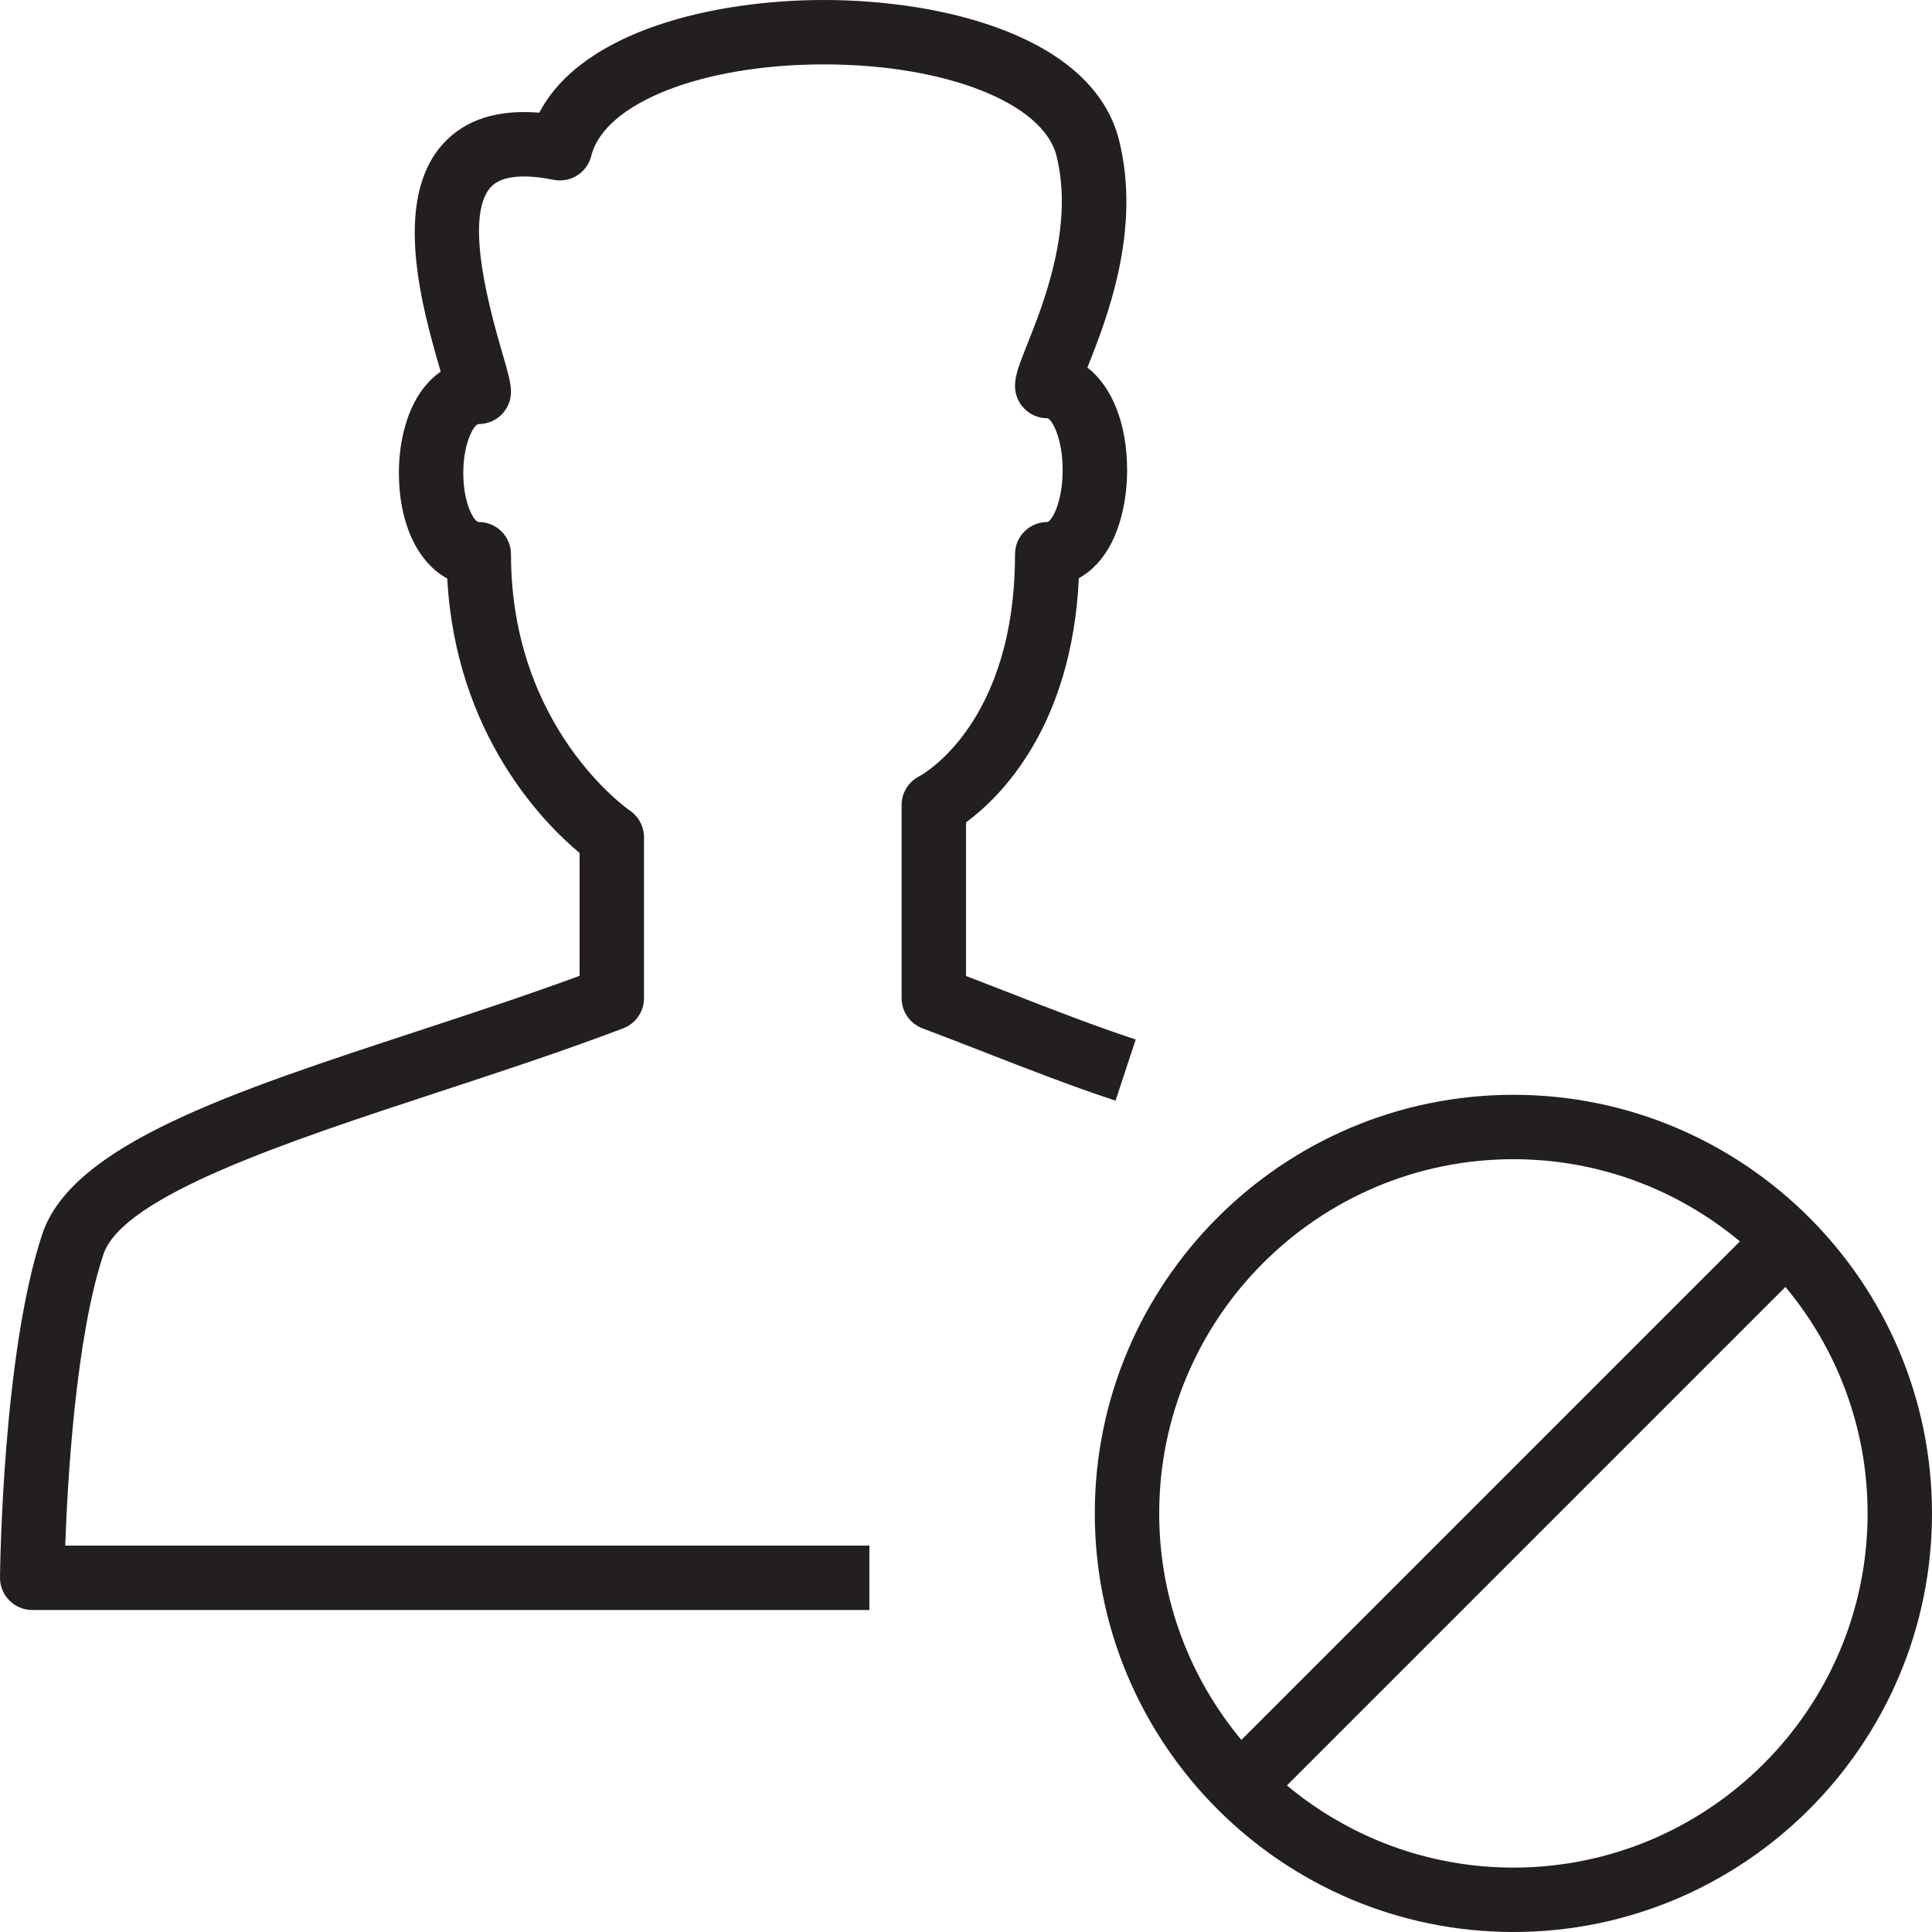 <?xml version="1.0" encoding="utf-8"?>
<!-- Generator: Adobe Illustrator 17.0.0, SVG Export Plug-In . SVG Version: 6.00 Build 0)  -->
<!DOCTYPE svg PUBLIC "-//W3C//DTD SVG 1.1//EN" "http://www.w3.org/Graphics/SVG/1.1/DTD/svg11.dtd">
<svg version="1.1" xmlns="http://www.w3.org/2000/svg" xmlns:xlink="http://www.w3.org/1999/xlink" x="0px" y="0px" width="60px"
	 height="60px" viewBox="0 0 60 60" enable-background="new 0 0 60 60" xml:space="preserve">
<g id="Layer_1">
	<g>
		<path fill="#231F20" d="M47,34c-7.169,0-13,5.832-13,13c0,7.169,5.831,13,13,13s13-5.831,13-13C60,39.832,54.169,34,47,34z M36,47
			c0-6.065,4.935-11,11-11c2.673,0,5.126,0.961,7.034,2.552L38.552,54.034C36.961,52.126,36,49.673,36,47z M47,58
			c-2.673,0-5.126-0.961-7.034-2.552l15.482-15.482C57.039,41.874,58,44.327,58,47C58,53.065,53.065,58,47,58z"/>
		<path fill="#231F20" d="M1,50h26v-2H2.026c0.07-1.987,0.32-6.435,1.184-9.04c0.605-1.828,5.784-3.527,10.353-5.027
			c1.925-0.632,3.915-1.285,5.792-1.998C19.743,31.787,20,31.415,20,31v-5c0-0.332-0.166-0.643-0.441-0.829
			c-0.037-0.025-3.69-2.55-3.69-7.959c0-0.552-0.448-1-1-1c-0.147,0-0.481-0.575-0.481-1.522c0-0.947,0.335-1.521,0.481-1.521
			c0.552,0,1-0.448,1-1c0-0.267-0.079-0.55-0.273-1.221c-0.333-1.148-1.216-4.199-0.352-5.139c0.396-0.431,1.279-0.359,1.95-0.225
			c0.522,0.104,1.039-0.22,1.167-0.739C18.771,3.196,21.809,2,25.585,2h0.001c3.777,0,6.816,1.196,7.226,2.844
			c0.545,2.194-0.401,4.572-0.91,5.85c-0.245,0.616-0.38,0.956-0.38,1.294c0,0.552,0.448,1,1,1c0.119,0,0.479,0.572,0.479,1.612
			s-0.36,1.612-0.479,1.612c-0.552,0-1,0.448-1,1c0,5.25-2.861,6.836-2.974,6.896C28.212,24.278,28,24.623,28,25v6
			c0,0.416,0.258,0.789,0.647,0.935c0.688,0.26,1.347,0.516,1.988,0.766c1.366,0.532,2.656,1.035,4.009,1.481l0.627-1.899
			c-1.303-0.43-2.569-0.923-3.91-1.446c-0.444-0.173-0.896-0.349-1.36-0.527v-4.77c1.059-0.78,3.285-2.959,3.504-7.583
			c0.415-0.229,0.767-0.609,1.021-1.113c0.307-0.61,0.477-1.408,0.477-2.245c0-1.447-0.472-2.597-1.233-3.184
			c0.593-1.491,1.683-4.247,0.985-7.055C33.952,1.142,29.315,0,25.586,0h-0.001c-3.374,0-7.493,0.936-8.837,3.5
			c-1.296-0.107-2.294,0.211-2.977,0.954c-1.626,1.769-0.631,5.204-0.096,7.049c0.004,0.013,0.007,0.025,0.011,0.038
			c-0.324,0.225-0.602,0.547-0.814,0.952c-0.312,0.598-0.484,1.377-0.484,2.196c0,1.569,0.585,2.78,1.502,3.277
			c0.263,4.855,3.014,7.612,4.11,8.524v3.815c-1.646,0.606-3.379,1.175-5.06,1.727c-5.744,1.885-10.705,3.514-11.628,6.298
			C0.081,42.04,0.003,48.708,0,48.99c-0.002,0.267,0.102,0.524,0.29,0.713C0.477,49.893,0.733,50,1,50z"/>
	</g>
</g>
<g id="nyt_x5F_exporter_x5F_info" display="none">
</g>
</svg>
